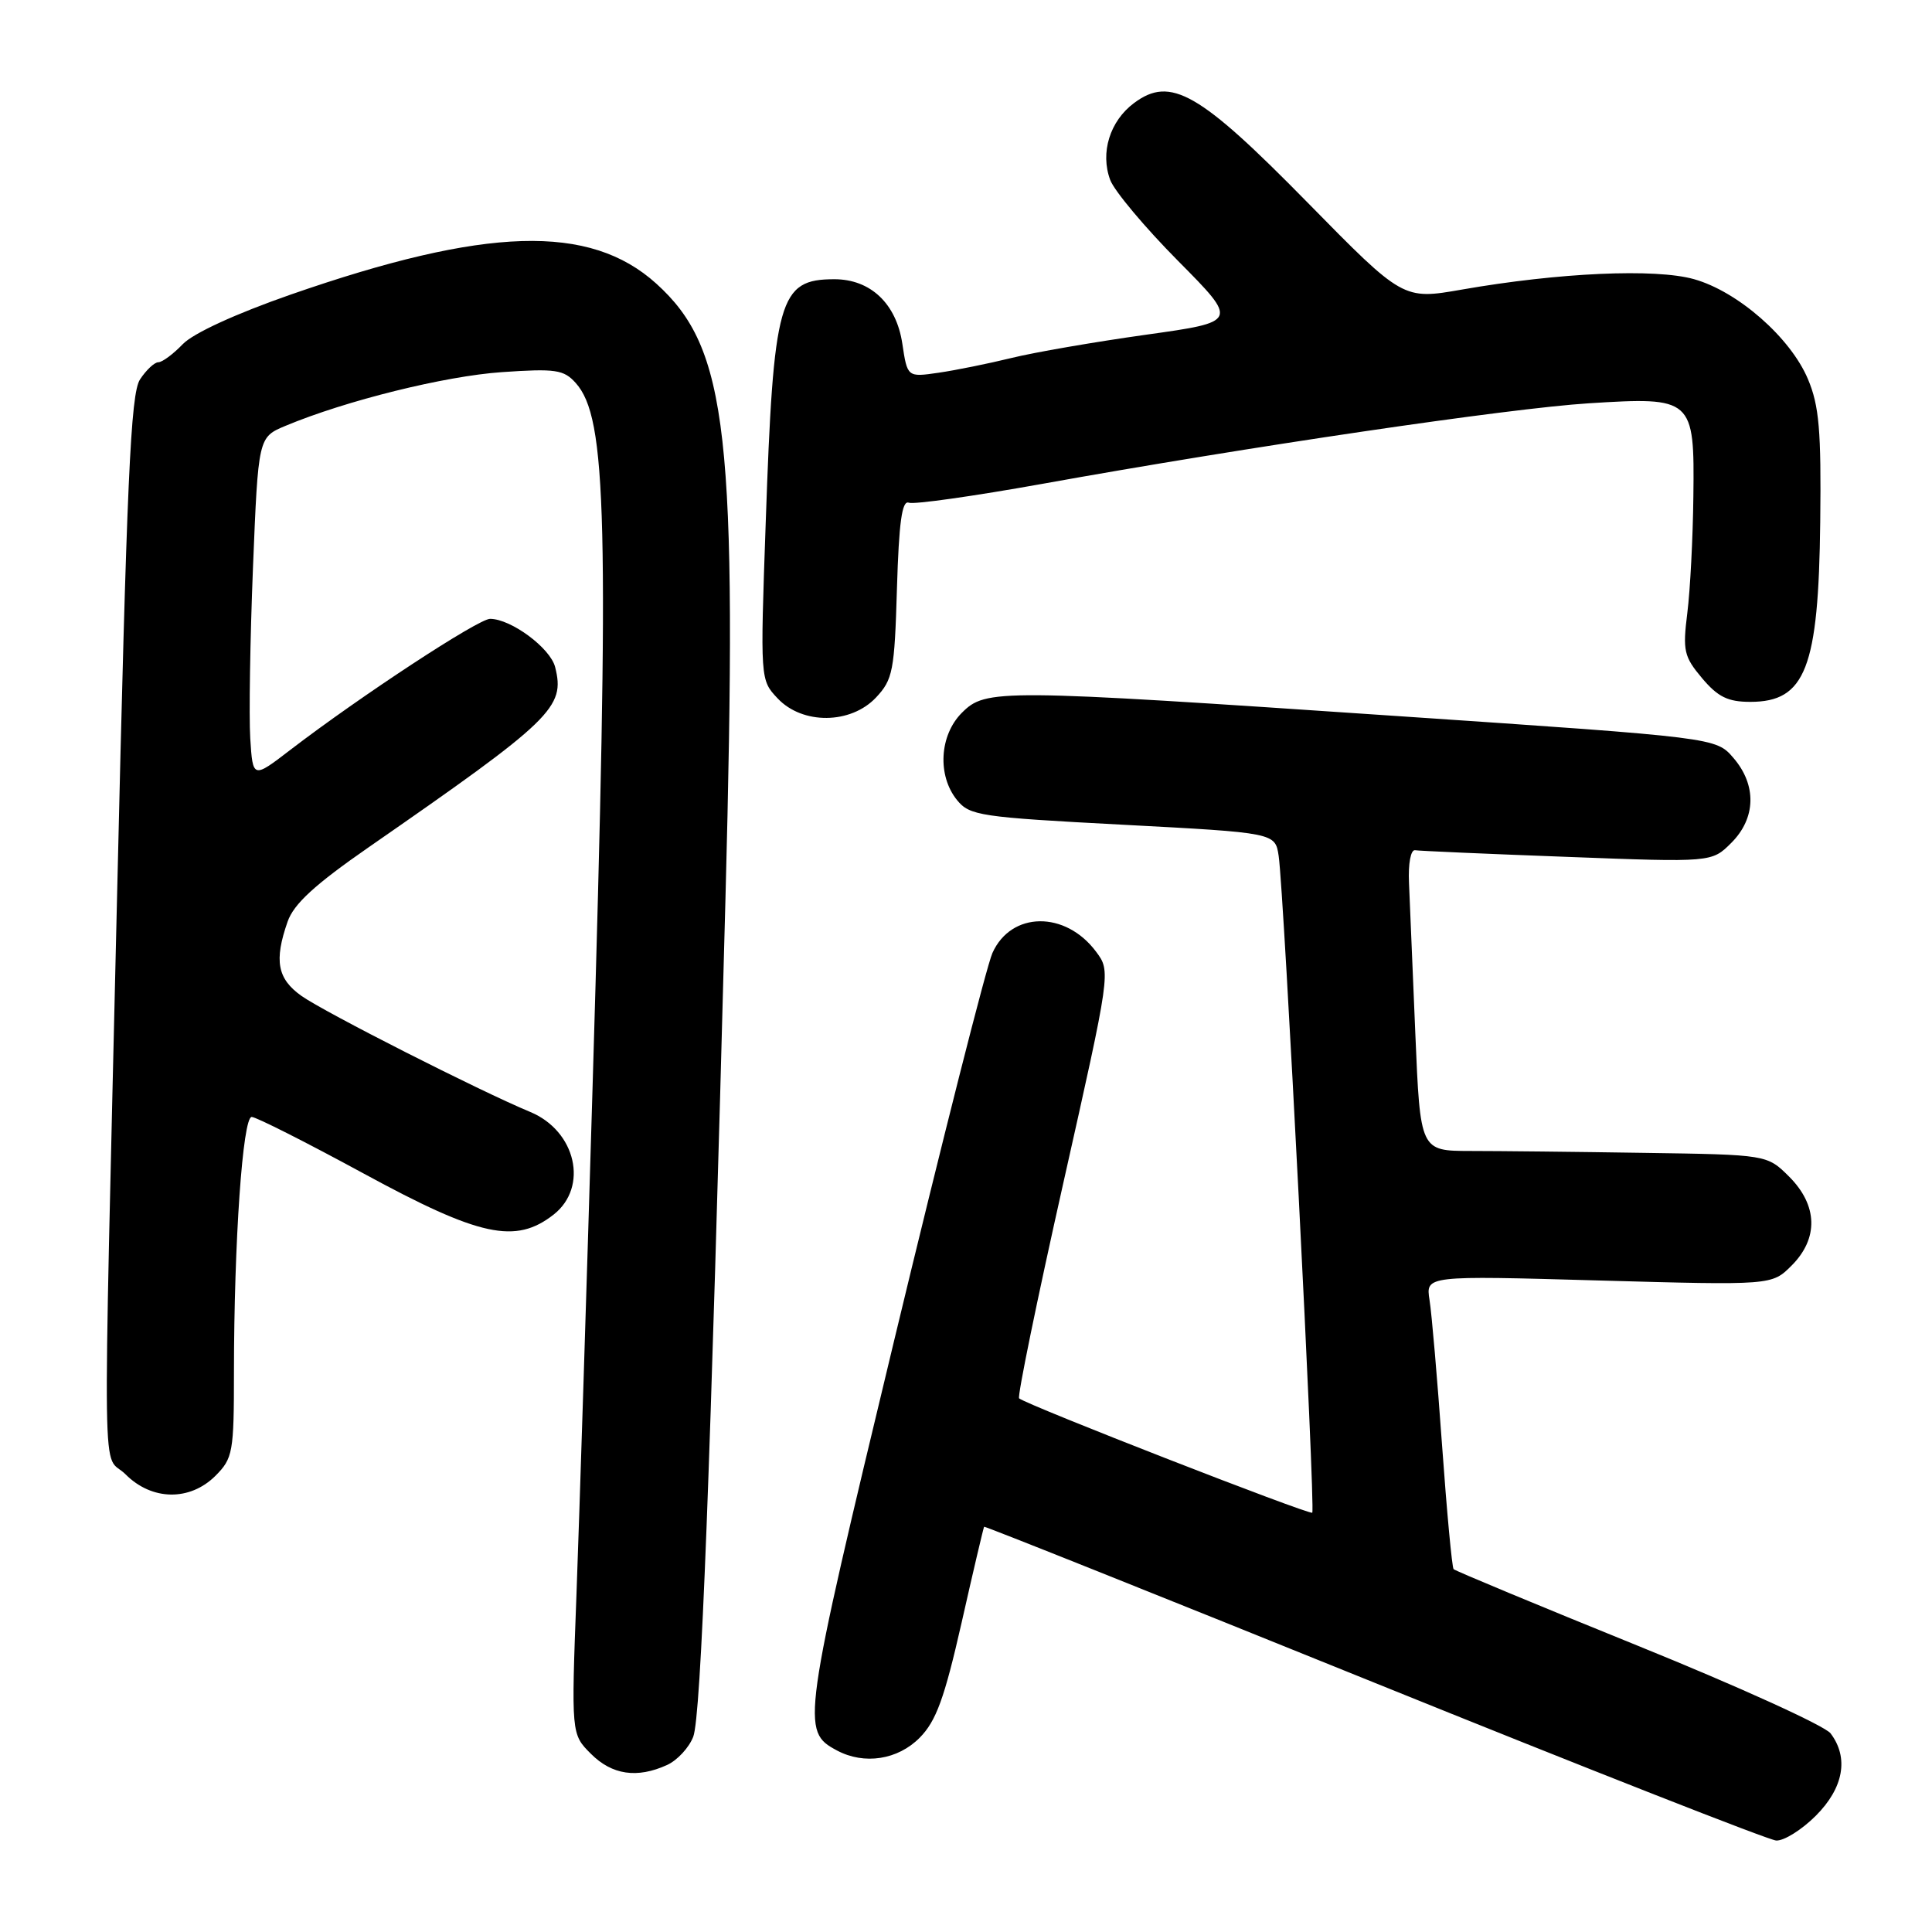 <?xml version="1.0" encoding="UTF-8" standalone="no"?>
<!DOCTYPE svg PUBLIC "-//W3C//DTD SVG 1.1//EN" "http://www.w3.org/Graphics/SVG/1.1/DTD/svg11.dtd" >
<svg xmlns="http://www.w3.org/2000/svg" xmlns:xlink="http://www.w3.org/1999/xlink" version="1.1" viewBox="0 0 256 256">
 <g >
 <path fill="currentColor"
d=" M 240.60 240.60 C 244.29 236.91 245.01 232.91 242.56 229.68 C 241.80 228.68 230.34 223.47 217.09 218.10 C 203.84 212.73 192.83 208.15 192.61 207.92 C 192.40 207.69 191.71 200.30 191.08 191.50 C 190.45 182.70 189.71 174.04 189.42 172.26 C 188.91 169.02 188.91 169.02 211.85 169.67 C 234.78 170.31 234.78 170.31 237.39 167.70 C 240.99 164.10 240.87 159.72 237.08 155.92 C 234.15 153.00 234.15 153.00 217.83 152.76 C 208.85 152.62 198.50 152.51 194.84 152.51 C 188.19 152.50 188.19 152.50 187.54 137.00 C 187.18 128.47 186.80 119.47 186.70 117.00 C 186.58 114.45 186.93 112.57 187.50 112.66 C 188.05 112.75 197.12 113.15 207.66 113.54 C 226.82 114.27 226.82 114.27 229.41 111.68 C 232.68 108.41 232.79 104.03 229.69 100.43 C 227.38 97.74 227.38 97.74 185.44 94.90 C 132.11 91.28 130.64 91.27 127.45 94.45 C 124.48 97.43 124.18 102.76 126.80 106.00 C 128.49 108.08 129.80 108.28 148.78 109.28 C 168.97 110.35 168.97 110.35 169.43 113.42 C 170.13 118.10 174.32 200.02 173.88 200.44 C 173.53 200.78 136.10 186.19 135.04 185.29 C 134.78 185.08 137.41 172.27 140.88 156.82 C 147.19 128.73 147.19 128.73 145.24 126.11 C 141.18 120.66 133.98 120.74 131.50 126.28 C 130.71 128.05 124.85 151.14 118.49 177.58 C 106.25 228.46 106.12 229.39 110.89 231.94 C 114.51 233.88 118.97 233.19 121.87 230.25 C 124.05 228.04 125.14 225.04 127.42 215.00 C 128.97 208.12 130.32 202.41 130.40 202.30 C 130.49 202.20 153.72 211.48 182.03 222.93 C 210.34 234.38 234.33 243.81 235.35 243.88 C 236.37 243.94 238.73 242.47 240.60 240.60 Z  M 88.39 233.87 C 89.75 233.25 91.31 231.56 91.86 230.12 C 92.89 227.43 94.12 195.42 96.13 119.00 C 97.75 57.46 96.48 46.18 86.95 37.57 C 78.14 29.62 64.40 30.03 38.50 39.04 C 31.22 41.58 25.60 44.16 24.21 45.61 C 22.95 46.92 21.50 48.00 20.98 48.00 C 20.47 48.00 19.37 49.03 18.55 50.28 C 17.31 52.18 16.80 63.50 15.53 118.03 C 13.60 201.01 13.47 192.20 16.64 195.36 C 20.13 198.86 25.16 198.93 28.55 195.55 C 30.86 193.23 31.00 192.45 31.00 181.80 C 31.01 164.52 32.16 148.00 33.35 148.00 C 33.93 148.00 40.61 151.38 48.19 155.50 C 63.60 163.88 68.32 164.89 73.37 160.93 C 78.01 157.27 76.32 149.86 70.26 147.34 C 63.54 144.55 42.97 134.11 39.94 131.96 C 36.75 129.69 36.30 127.30 38.11 122.12 C 38.93 119.77 41.71 117.22 48.86 112.26 C 73.26 95.34 74.91 93.74 73.56 88.40 C 72.93 85.87 67.72 82.01 64.94 82.00 C 63.38 82.00 47.78 92.23 38.50 99.34 C 33.50 103.18 33.50 103.18 33.16 97.84 C 32.98 94.90 33.14 84.72 33.52 75.22 C 34.22 57.94 34.22 57.94 37.82 56.43 C 45.83 53.08 58.95 49.83 66.50 49.31 C 73.61 48.82 74.70 48.98 76.28 50.74 C 80.44 55.37 80.76 68.61 78.52 144.00 C 77.73 170.68 76.77 200.89 76.39 211.14 C 75.69 229.78 75.69 229.78 78.30 232.39 C 81.10 235.19 84.42 235.68 88.39 233.87 Z  M 116.08 92.42 C 118.31 90.04 118.53 88.90 118.85 77.99 C 119.11 69.21 119.52 66.26 120.42 66.61 C 121.09 66.87 129.03 65.74 138.07 64.12 C 165.45 59.19 199.91 54.11 210.50 53.44 C 224.31 52.57 224.54 52.77 224.38 65.77 C 224.32 71.23 223.96 78.18 223.58 81.21 C 222.95 86.23 223.13 87.00 225.53 89.86 C 227.63 92.35 228.95 93.00 231.93 93.00 C 239.23 93.00 240.97 88.53 241.19 69.16 C 241.33 57.05 241.05 53.76 239.56 50.23 C 237.25 44.74 230.27 38.62 224.46 36.99 C 219.33 35.55 206.59 36.12 193.71 38.37 C 185.92 39.73 185.92 39.73 173.27 26.85 C 158.91 12.22 155.11 10.04 150.27 13.65 C 147.06 16.04 145.76 20.23 147.11 23.85 C 147.66 25.31 151.70 30.13 156.10 34.57 C 164.10 42.64 164.10 42.64 151.80 44.36 C 145.03 45.31 137.03 46.69 134.00 47.44 C 130.97 48.18 126.64 49.06 124.36 49.39 C 120.23 49.99 120.23 49.99 119.56 45.52 C 118.76 40.23 115.35 37.00 110.56 37.00 C 103.21 37.00 102.49 39.54 101.46 69.29 C 100.73 90.09 100.73 90.09 103.04 92.54 C 106.33 96.04 112.73 95.98 116.08 92.42 Z "/>
</g>
</svg>